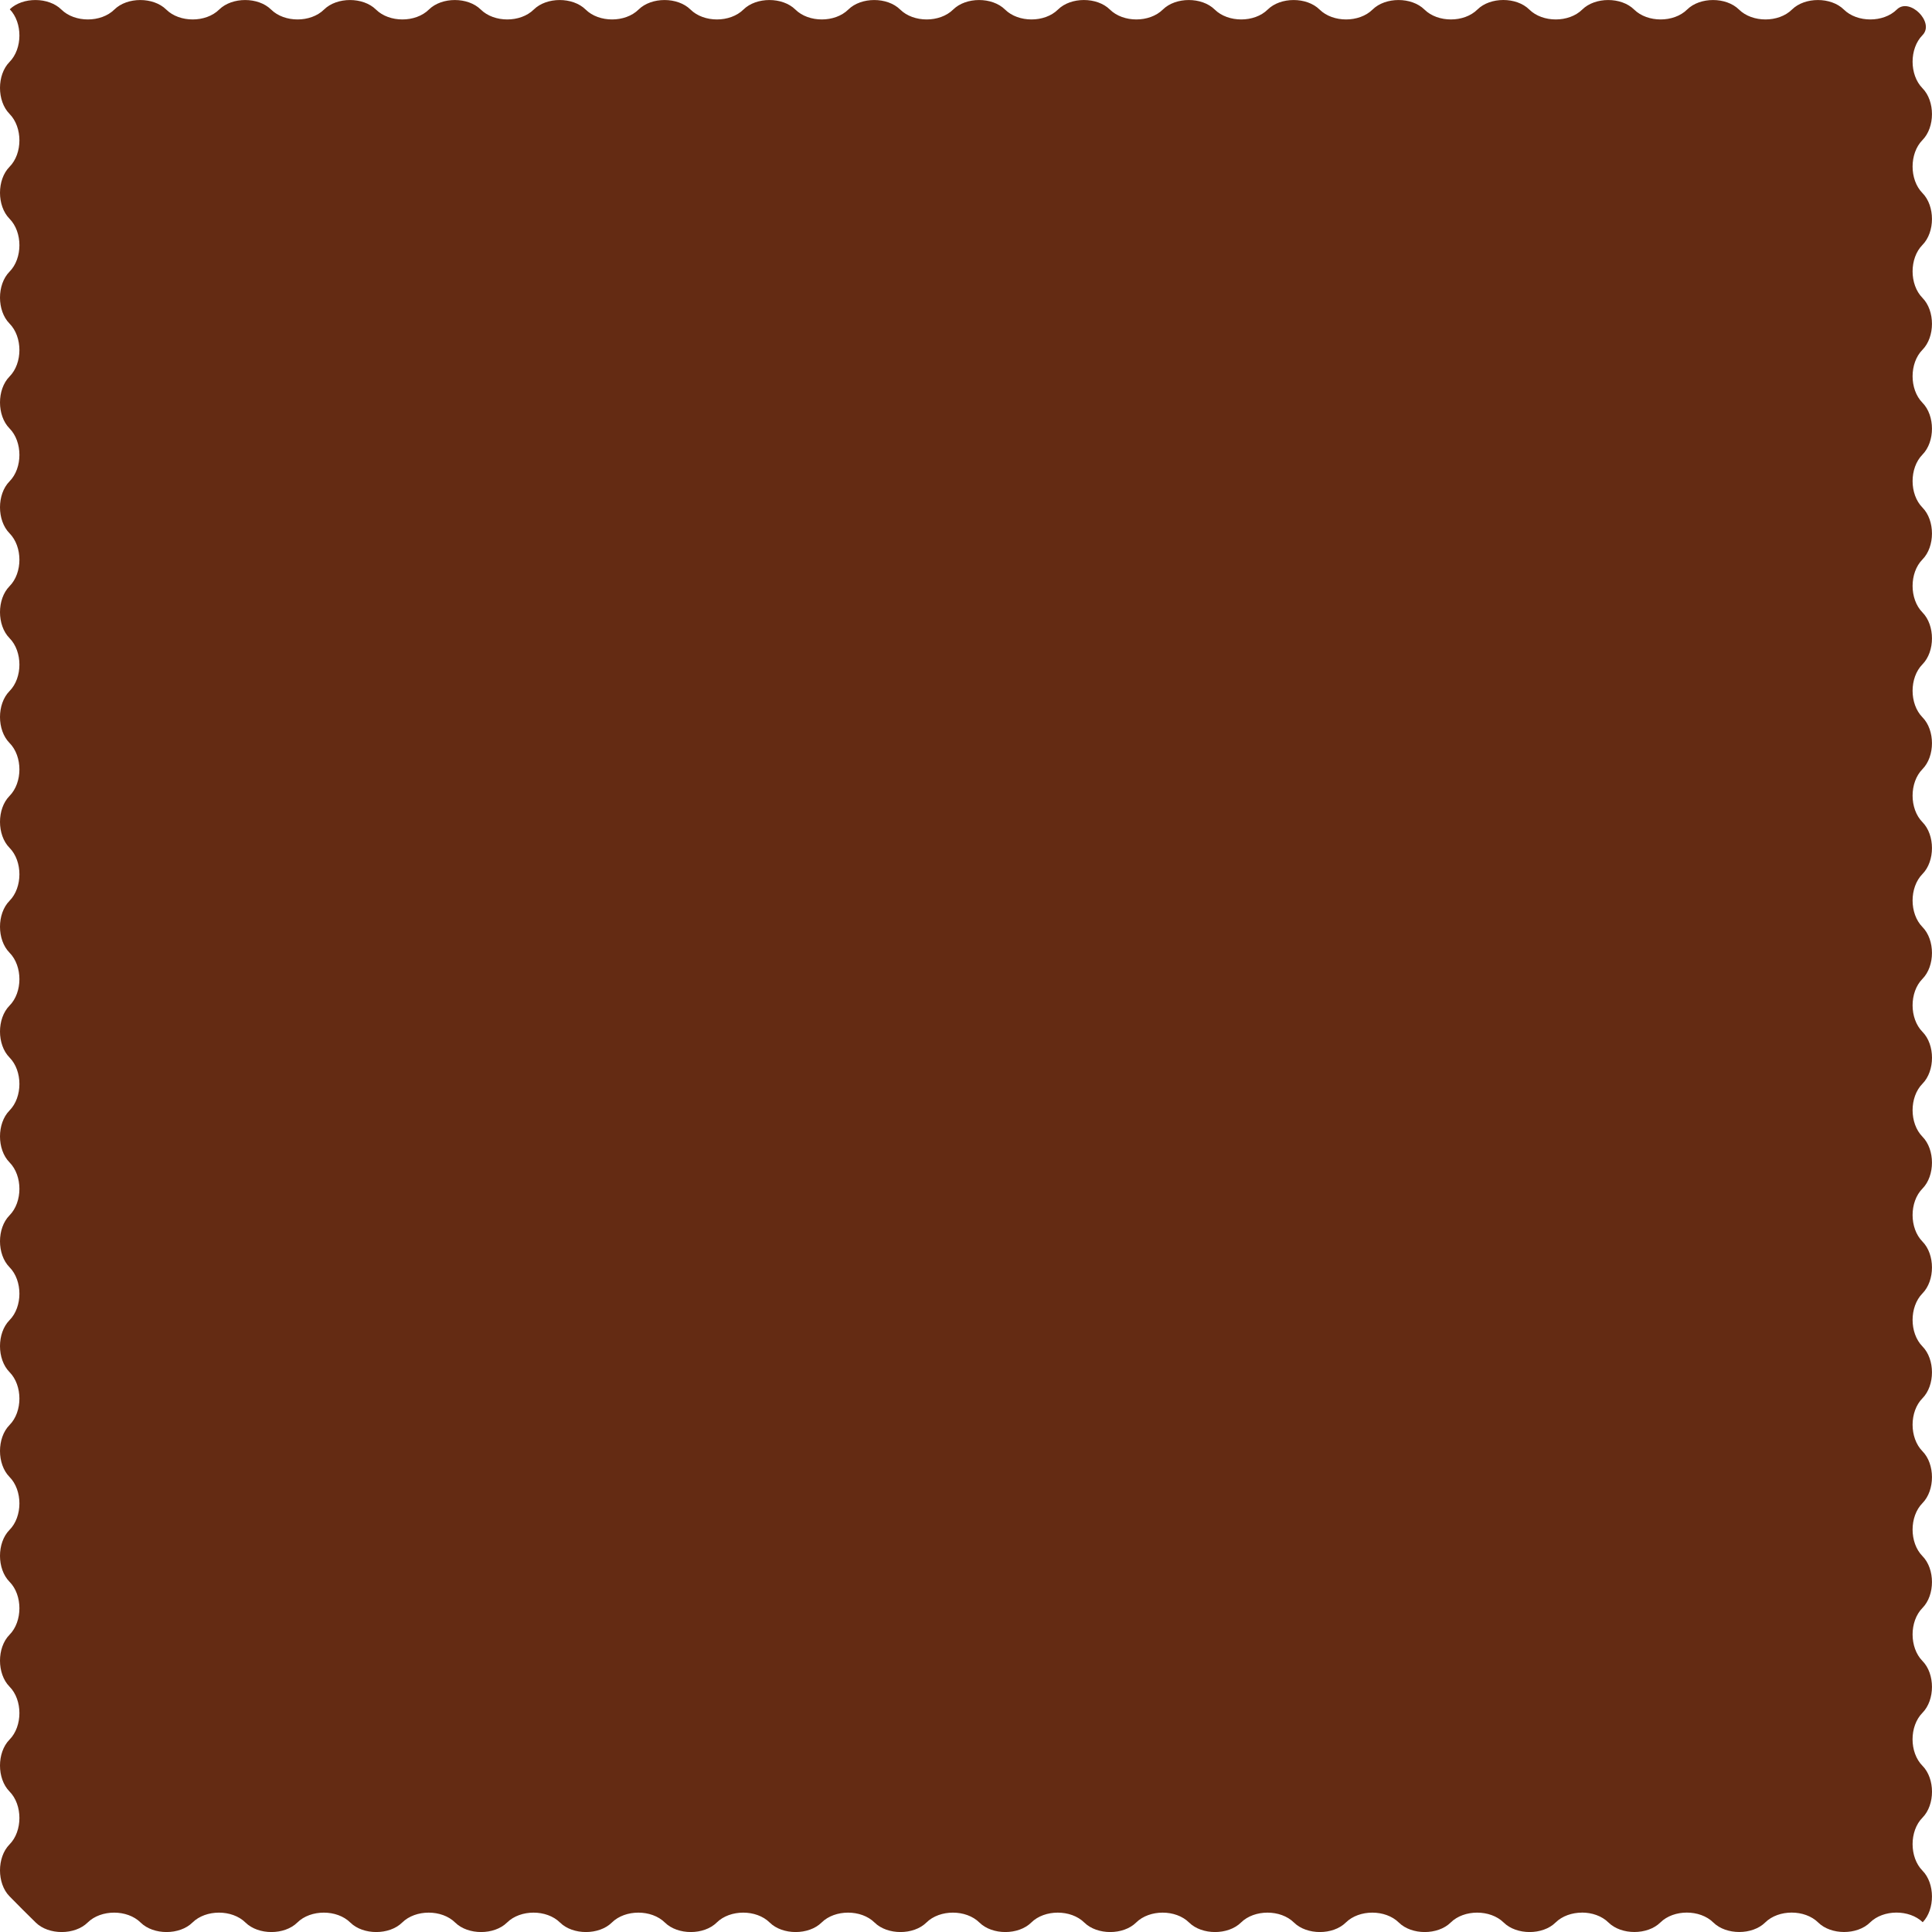 <svg width="350" height="350" viewBox="0 0 350 350" fill="none" xmlns="http://www.w3.org/2000/svg">
<path d="M286.585 346.481C288.381 346.481 290.17 347.078 291.386 348.278C293.715 350.574 298.46 350.574 300.788 348.278C303.205 345.885 307.966 345.885 310.383 348.278C312.711 350.574 317.449 350.574 319.777 348.278C322.202 345.885 326.955 345.885 329.38 348.278C331.708 350.574 336.445 350.574 338.774 348.278C341.182 345.901 345.879 345.885 348.32 348.23C350.568 345.885 350.552 341.188 348.272 338.884C345.887 336.459 345.887 331.706 348.272 329.289C350.576 326.961 350.576 322.216 348.272 319.887C345.879 317.471 345.879 312.717 348.272 310.292C350.568 307.964 350.568 303.227 348.272 300.899C345.887 298.474 345.887 293.721 348.272 291.296C350.568 288.967 350.568 284.23 348.272 281.902C345.887 279.477 345.887 274.724 348.272 272.307C350.568 269.979 350.568 265.234 348.272 262.905C345.887 260.48 345.887 255.727 348.272 253.31C350.568 250.982 350.568 246.245 348.272 243.917C345.887 241.492 345.887 236.738 348.272 234.313C350.568 231.985 350.568 227.248 348.272 224.92C345.887 222.495 345.887 217.742 348.272 215.325C350.568 212.997 350.568 208.251 348.272 205.923C345.887 203.498 345.887 198.745 348.272 196.328C350.576 194 350.576 189.255 348.272 186.926C345.887 184.501 345.887 179.748 348.272 177.331C350.568 175.003 350.568 170.266 348.272 167.938C345.887 165.513 345.887 160.759 348.272 158.335C350.568 156.006 350.568 151.269 348.272 148.941C345.887 146.516 345.887 141.763 348.272 139.338C350.568 137.009 350.568 132.272 348.272 129.944C345.887 127.519 345.887 122.766 348.272 120.349C350.568 118.021 350.568 113.276 348.272 110.947C345.887 108.522 345.887 103.769 348.272 101.352C350.568 99.024 350.568 94.279 348.272 91.951C345.887 89.534 345.887 84.781 348.272 82.356C350.568 80.027 350.568 75.29 348.272 72.962C345.887 70.537 345.887 65.784 348.272 63.367C350.568 61.039 350.568 56.293 348.272 53.965C345.887 51.54 345.887 46.787 348.272 44.37C350.568 42.042 350.568 37.305 348.272 34.976C345.887 32.551 345.887 27.798 348.272 25.373C350.568 23.045 350.568 18.308 348.272 15.98C345.887 13.555 345.887 8.802 348.272 6.377C349.448 5.184 348.779 3.444 347.668 2.332C346.556 1.221 344.816 0.552 343.623 1.728C341.207 4.121 336.445 4.121 334.028 1.728C331.7 -0.568 326.963 -0.568 324.635 1.728C322.21 4.121 317.457 4.121 315.032 1.728C312.703 -0.568 307.966 -0.568 305.638 1.728C303.221 4.121 298.46 4.121 296.035 1.728C293.707 -0.568 288.97 -0.568 286.641 1.728C284.216 4.121 279.463 4.121 277.046 1.728C274.718 -0.576 269.973 -0.576 267.644 1.728C265.228 4.121 260.466 4.121 258.049 1.728C255.721 -0.568 250.984 -0.568 248.656 1.728C246.231 4.121 241.478 4.121 239.053 1.728C236.724 -0.568 231.987 -0.568 229.659 1.728C227.242 4.121 222.481 4.121 220.056 1.728C217.728 -0.568 212.99 -0.568 210.662 1.728C208.237 4.121 203.484 4.121 201.067 1.728C198.739 -0.568 193.994 -0.576 191.665 1.728C189.249 4.121 184.487 4.121 182.07 1.728C179.742 -0.568 175.005 -0.568 172.677 1.728C170.252 4.121 165.499 4.121 163.074 1.728C160.745 -0.568 156.008 -0.568 153.68 1.728C151.255 4.121 146.502 4.121 144.085 1.728C141.757 -0.568 137.011 -0.568 134.683 1.728C132.258 4.121 127.505 4.121 125.088 1.728C122.76 -0.568 118.015 -0.568 115.686 1.728C113.261 4.121 108.508 4.121 106.091 1.728C103.763 -0.568 99.026 -0.568 96.698 1.728C94.273 4.121 89.52 4.121 87.095 1.728C84.766 -0.568 80.029 -0.568 77.701 1.728C75.276 4.121 70.523 4.121 68.106 1.728C65.778 -0.568 61.032 -0.568 58.704 1.728C56.279 4.121 51.526 4.121 49.109 1.728C46.781 -0.568 42.044 -0.568 39.708 1.728C37.282 4.121 32.529 4.121 30.112 1.728C27.784 -0.568 23.047 -0.568 20.719 1.728C18.294 4.121 13.541 4.121 11.116 1.728C8.803 -0.552 4.115 -0.568 1.77 1.68C4.115 4.113 4.099 8.818 1.722 11.226C-0.574 13.555 -0.574 18.3 1.722 20.628C4.115 23.053 4.115 27.806 1.722 30.223C-0.574 32.551 -0.574 37.297 1.722 39.625C4.115 42.05 4.115 46.803 1.722 49.22C-0.574 51.548 -0.574 56.285 1.722 58.614C4.115 61.039 4.115 65.792 1.722 68.217C-0.574 70.545 -0.574 75.282 1.722 77.61C4.115 80.035 4.115 84.788 1.722 87.205C-0.574 89.534 -0.574 94.279 1.722 96.607C4.115 99.032 4.115 103.785 1.722 106.202C-0.574 108.53 -0.574 113.276 1.722 115.604C4.115 118.029 4.115 122.782 1.722 125.199C-0.574 127.527 -0.574 132.264 1.722 134.593C4.115 137.009 4.115 141.771 1.722 144.196C-0.574 146.524 -0.574 151.261 1.722 153.589C4.115 156.006 4.115 160.768 1.722 163.192C-0.574 165.521 -0.574 170.258 1.722 172.586C4.115 175.011 4.115 179.764 1.722 182.181C-0.574 184.509 -0.574 189.247 1.722 191.575C4.115 194 4.115 198.753 1.722 201.178C-0.574 203.506 -0.574 208.243 1.722 210.572C4.115 212.997 4.115 217.75 1.722 220.175C-0.574 222.503 -0.574 227.24 1.722 229.568C4.115 231.993 4.115 236.746 1.722 239.163C-0.574 241.492 -0.574 246.237 1.722 248.565C4.115 250.99 4.115 255.743 1.722 258.16C-0.574 260.488 -0.574 265.234 1.722 267.562C4.115 269.987 4.115 274.74 1.722 277.157C-0.574 279.485 -0.574 284.222 1.722 286.551C4.115 288.967 4.115 293.729 1.722 296.154C-0.574 298.482 -0.574 303.219 1.722 305.547C4.115 307.964 4.115 312.725 1.722 315.15C-0.574 317.479 -0.574 322.216 1.722 324.544C4.115 326.969 4.115 331.722 1.722 334.139C-0.574 336.467 -0.574 341.204 1.722 343.533L1.738 343.549C4.058 345.901 4.099 345.95 6.475 348.286C8.803 350.582 13.549 350.582 15.877 348.286C18.302 345.893 23.055 345.893 25.472 348.286C27.8 350.582 32.537 350.582 34.866 348.286C37.291 345.893 42.044 345.893 44.469 348.286C46.797 350.582 51.534 350.582 53.862 348.286C56.279 345.893 61.041 345.893 63.458 348.286C65.786 350.582 70.531 350.582 72.859 348.286C75.284 345.893 80.037 345.893 82.454 348.286C84.782 350.582 89.528 350.582 91.856 348.286C94.281 345.893 99.034 345.893 101.451 348.286C103.779 350.582 108.516 350.582 110.845 348.286C113.27 345.893 118.023 345.893 120.448 348.286C122.776 350.582 127.513 350.582 129.841 348.286C132.266 345.893 137.02 345.893 139.436 348.286C141.765 350.582 146.51 350.582 148.838 348.286C151.255 345.893 156.016 345.893 158.433 348.286C160.761 350.582 165.499 350.582 167.827 348.286C170.252 345.893 175.005 345.893 177.43 348.286C179.758 350.582 184.495 350.582 186.824 348.286C189.241 345.893 194.002 345.893 196.427 348.286C198.755 350.582 203.492 350.582 205.82 348.286C208.245 345.893 212.999 345.893 215.415 348.286C217.744 350.582 222.489 350.582 224.817 348.286C227.242 345.893 231.995 345.893 234.412 348.286C236.74 350.582 241.478 350.582 243.806 348.286C246.231 345.893 250.984 345.893 253.409 348.286C255.737 350.582 260.474 350.582 262.803 348.286C265.219 345.893 269.981 345.893 272.406 348.286C274.734 350.582 279.479 350.582 281.799 348.286C283.008 347.094 284.804 346.489 286.601 346.489L286.585 346.481Z" fill="#642B13"/>
</svg>
